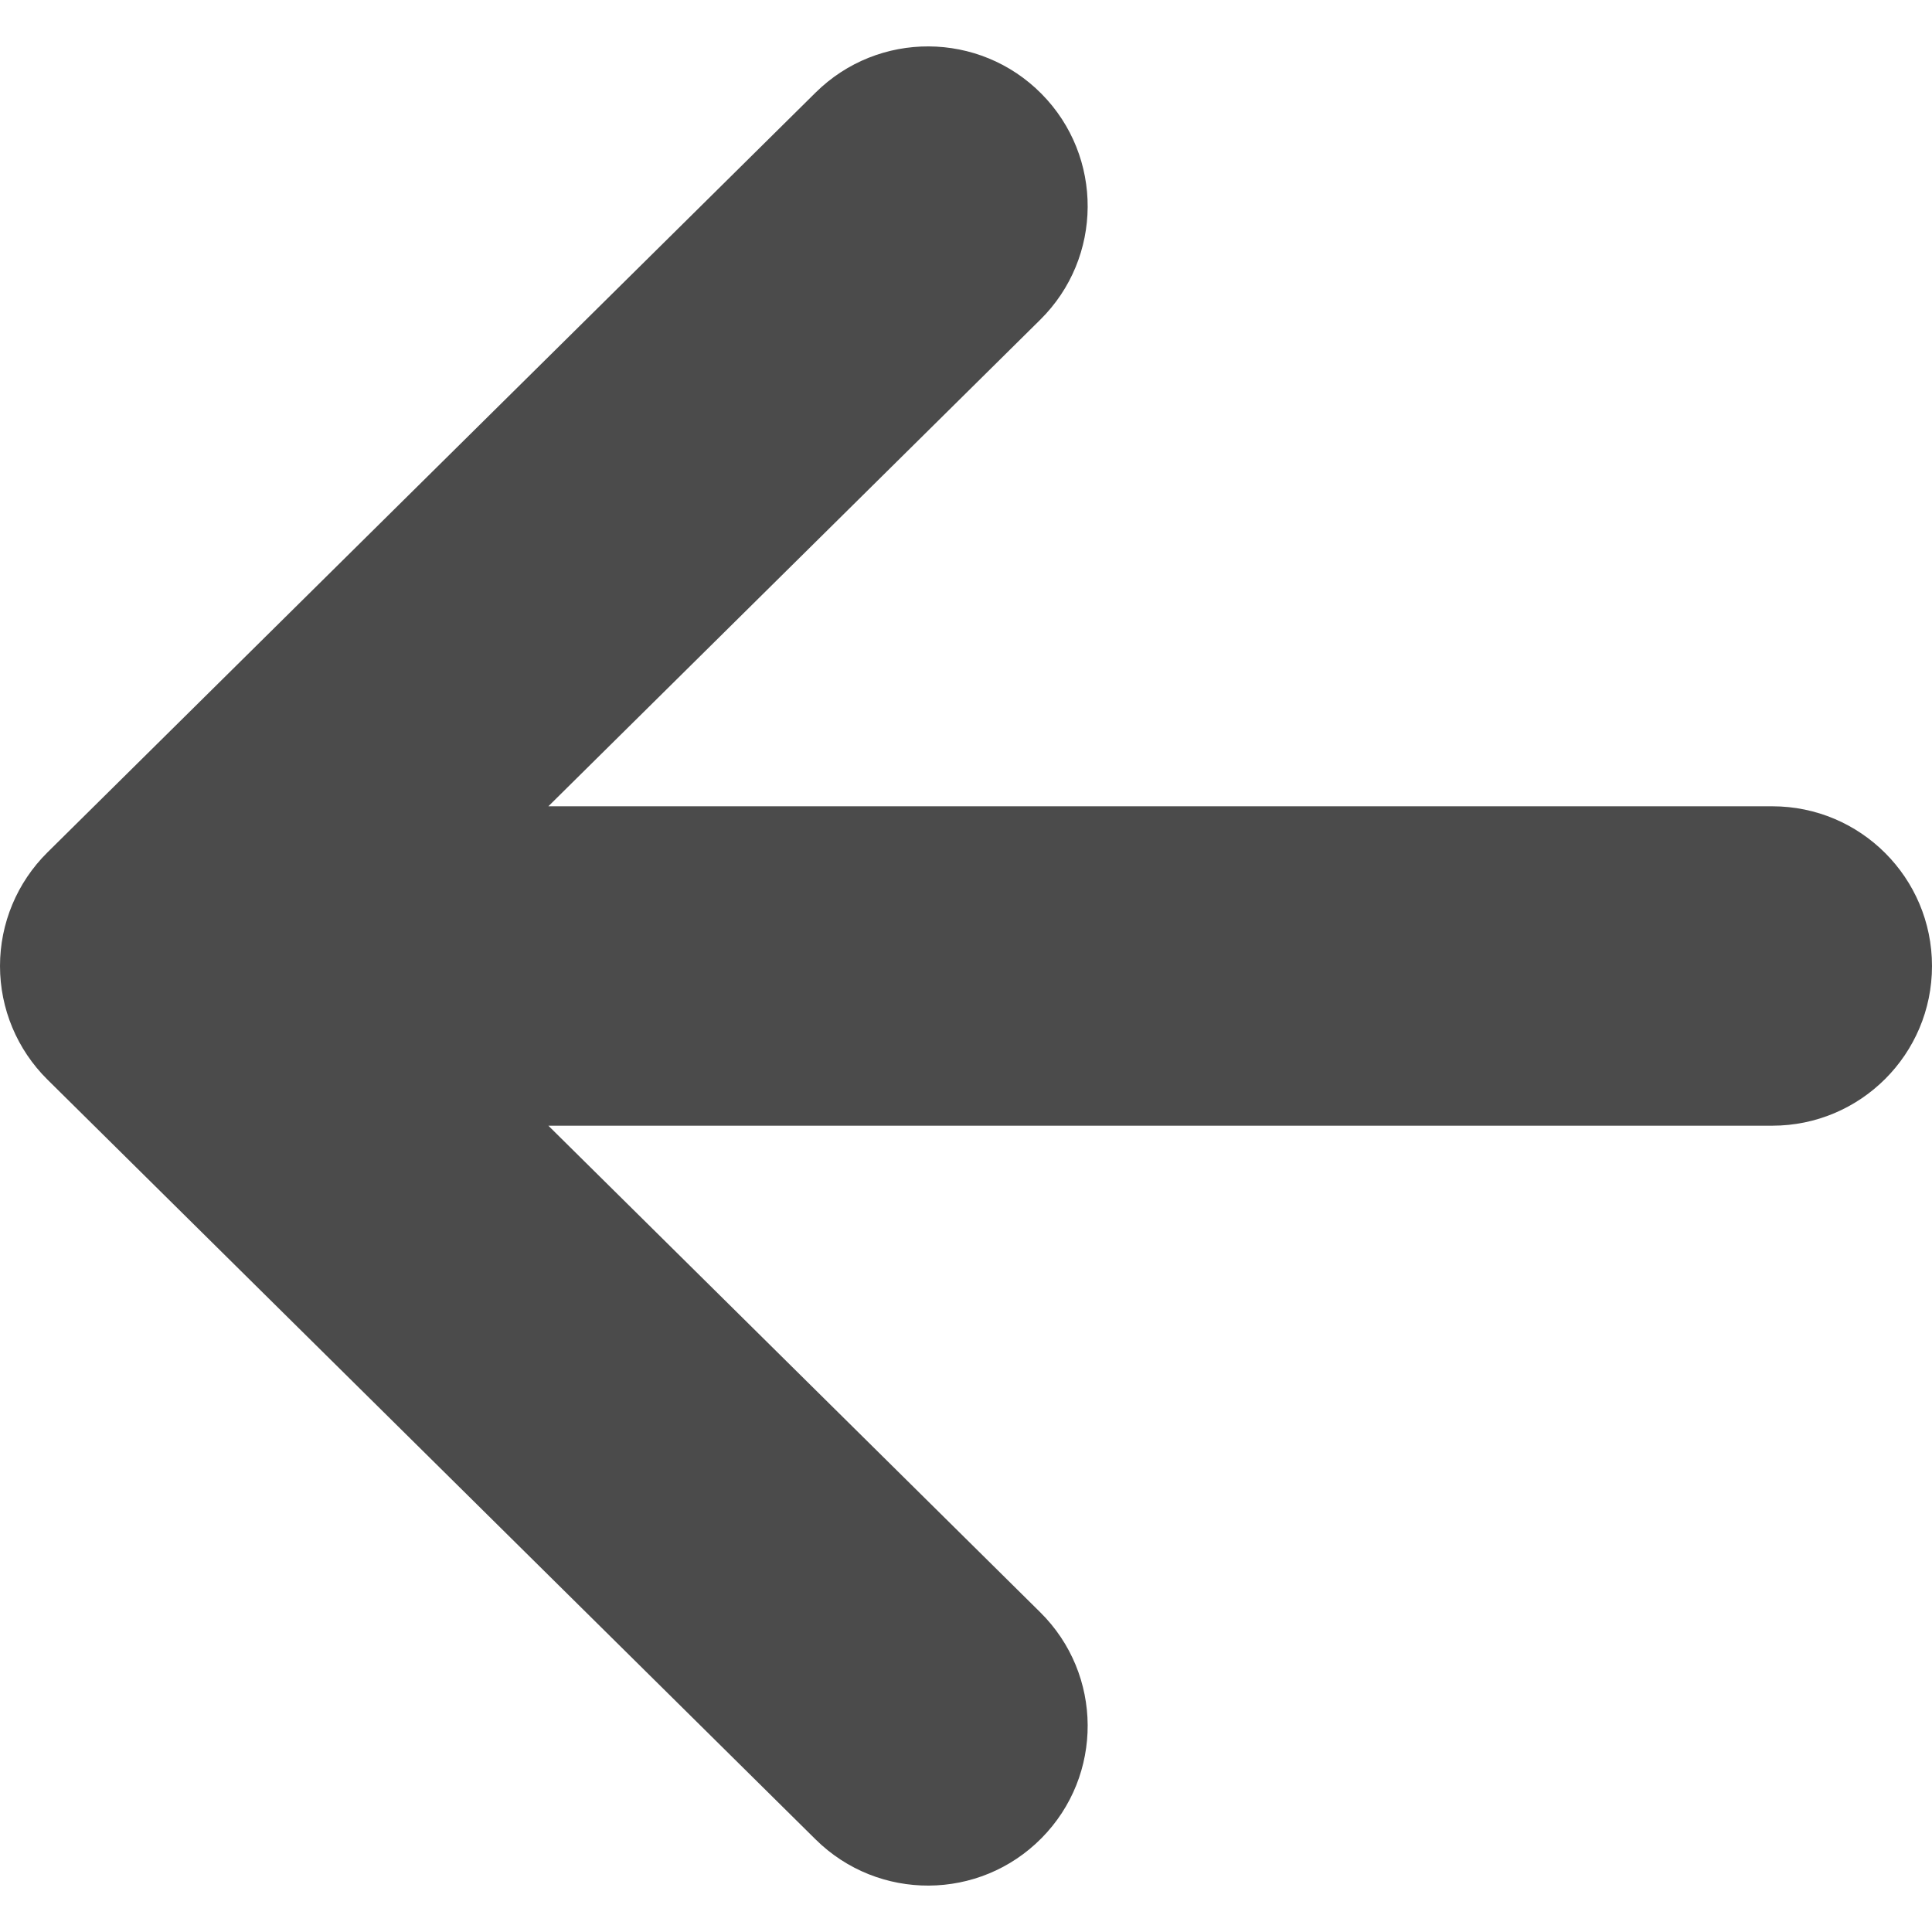 <!--?xml version="1.0" encoding="utf-8"?-->
<!-- Generator: Adobe Illustrator 18.1.1, SVG Export Plug-In . SVG Version: 6.00 Build 0)  -->
<svg version="1.1" id="_x32_" xmlns="http://www.w3.org/2000/svg" xmlns:xlink="http://www.w3.org/1999/xlink" x="0px" y="0px" viewBox="0 0 512 512" style="width: 100%; height: 100%; opacity: 1;" xml:space="preserve">
  <style type="text/css">
    .st0{fill:#4B4B4B;}
  </style>
  <g>
    <path class="st0" d="M469.672,213.675H145.324L275.68,84.727c16.623-16.438,16.767-43.253,0.329-59.866
      c-16.438-16.624-43.243-16.767-59.867-0.328L12.566,225.901C4.52,233.863,0,244.691,0,256.003c0,11.312,4.52,22.13,12.566,30.093
      l203.576,201.368c16.624,16.438,43.428,16.304,59.867-0.33c16.438-16.613,16.294-43.417-0.329-59.855L145.324,298.322h324.347
      c23.374,0,42.328-18.945,42.328-42.319C512,232.62,493.045,213.675,469.672,213.675z"></path>
  </g>
</svg>